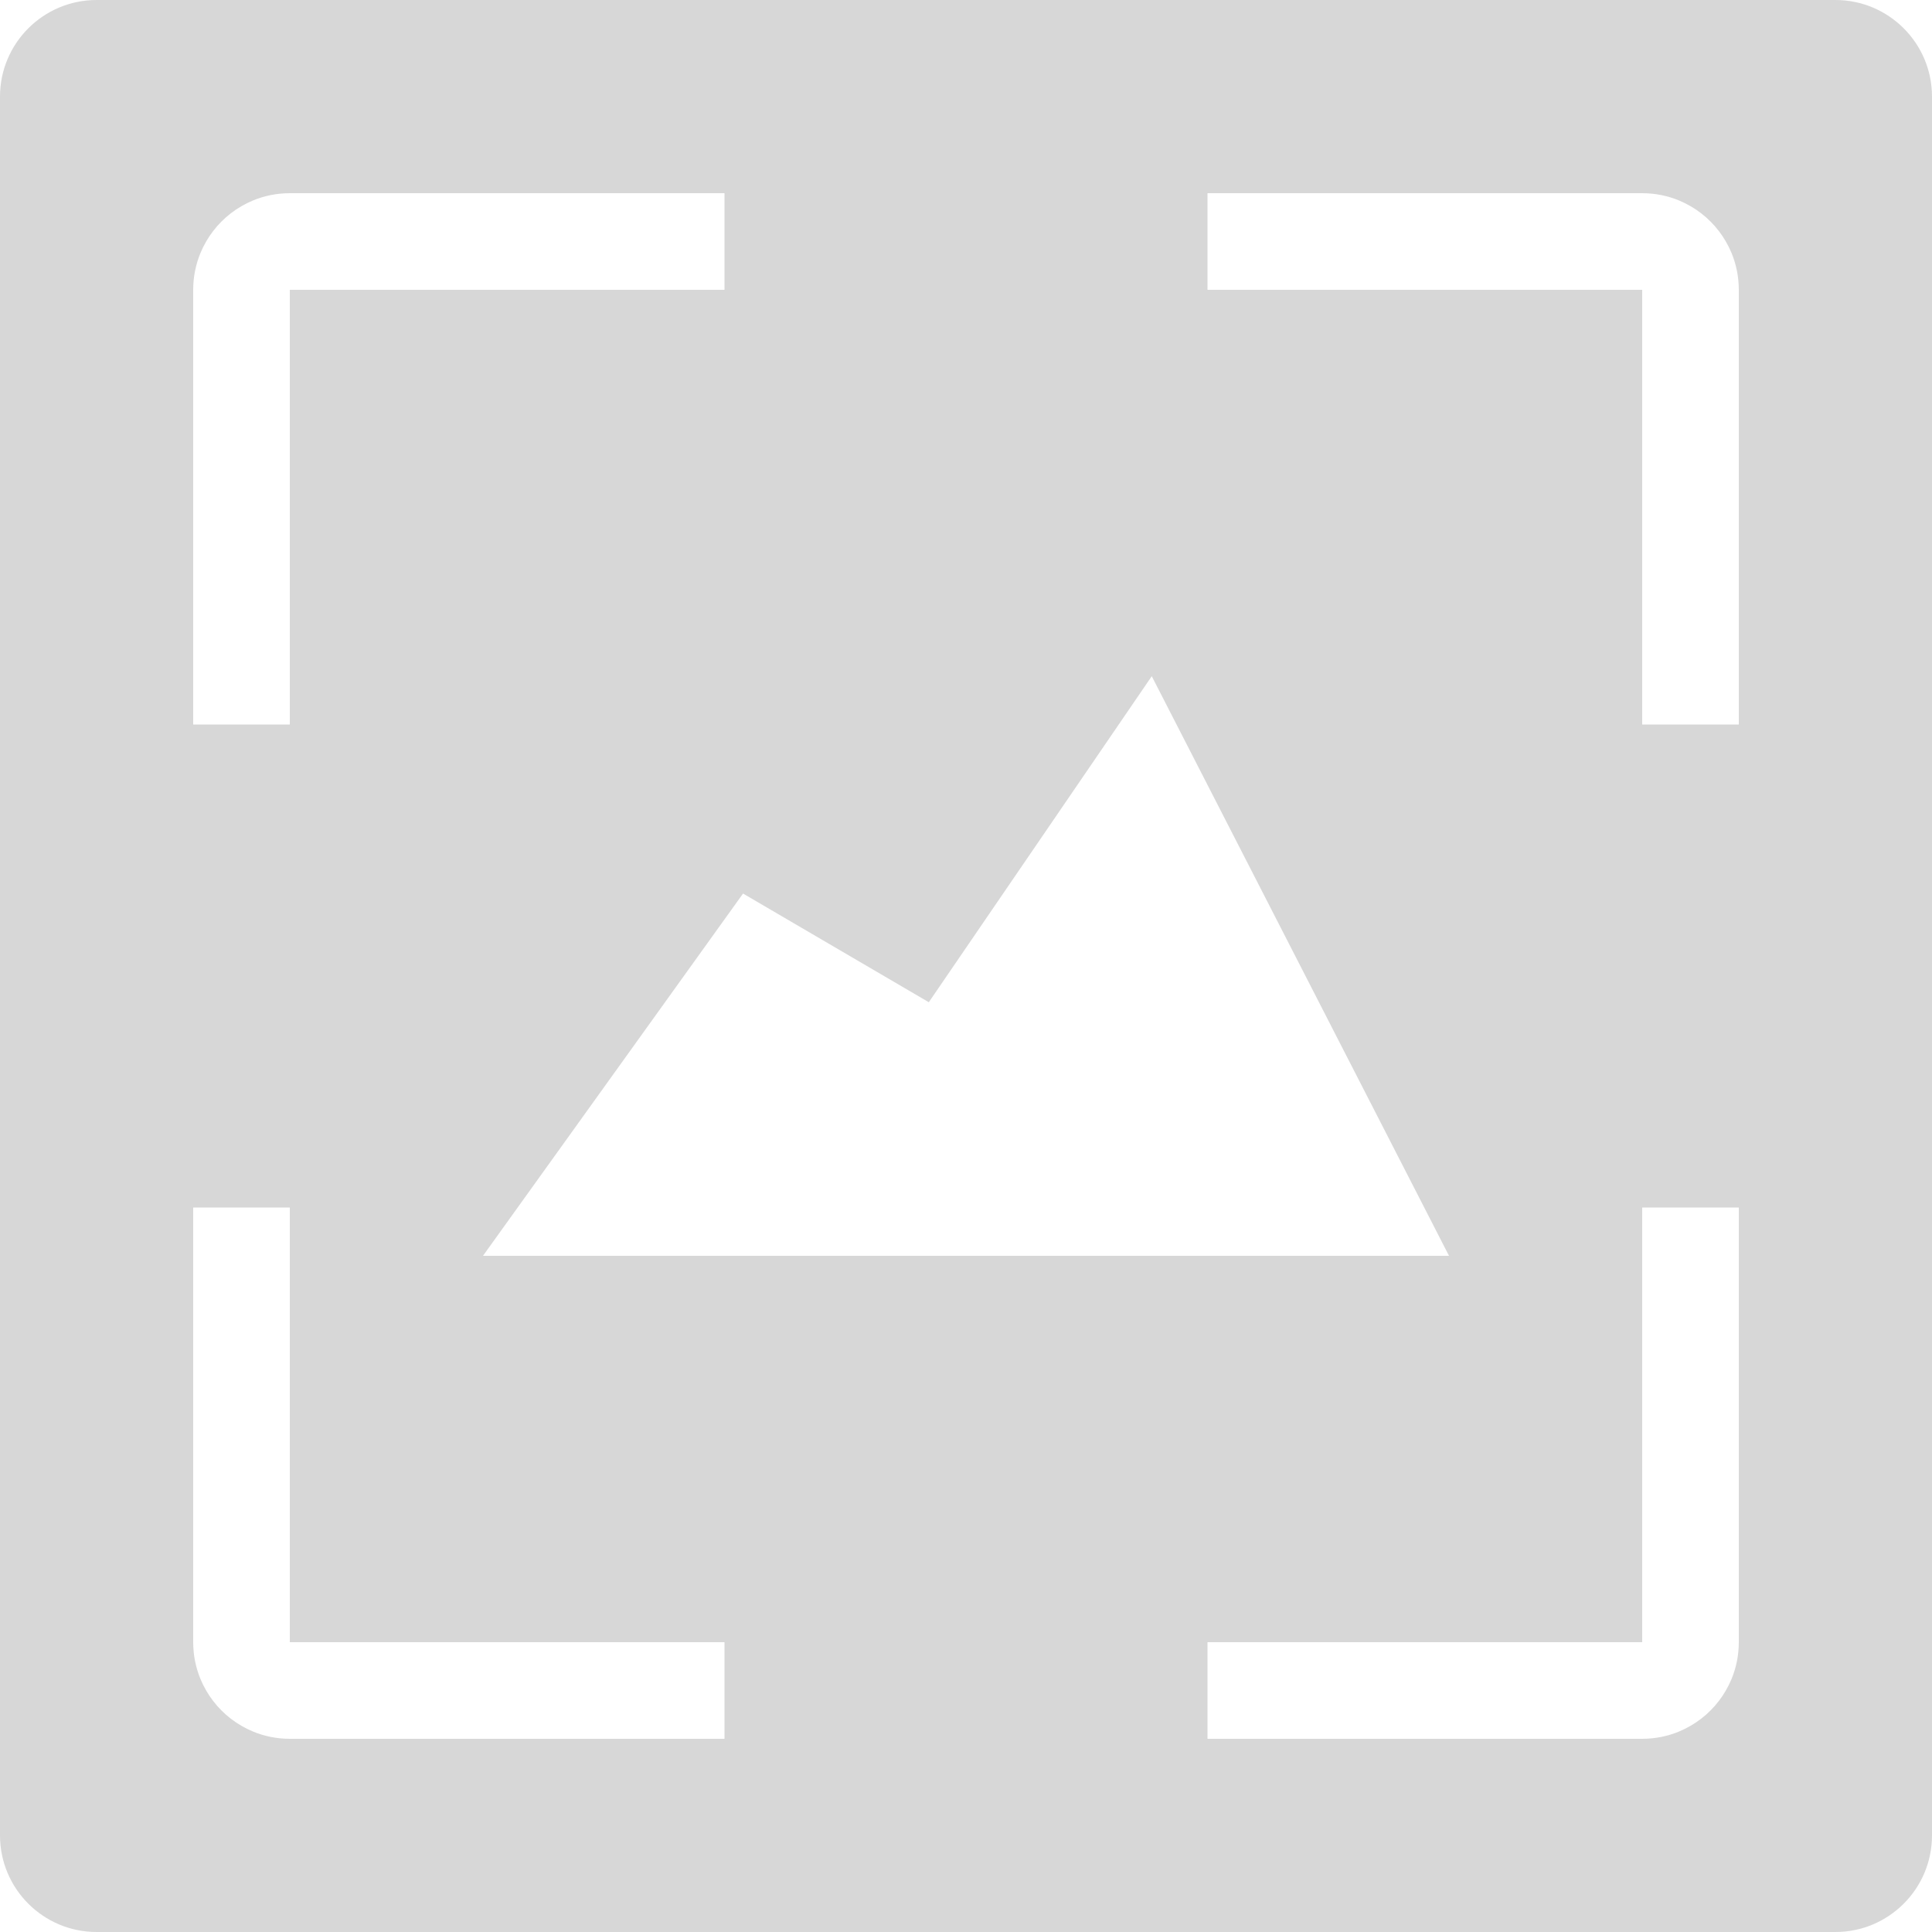 <svg width="20" height="20" viewBox="0 0 20 20" fill="none" xmlns="http://www.w3.org/2000/svg">
<path fill-rule="evenodd" clip-rule="evenodd" d="M0 1C0 0.448 0.448 0 1 0H19C19.552 0 20 0.448 20 1V19C20 19.552 19.552 20 19 20H1C0.448 20 0 19.552 0 19V1ZM3.198 18H3C2.864 18 2.735 17.973 2.617 17.924C2.536 17.89 2.46 17.846 2.391 17.793C2.322 17.74 2.26 17.678 2.207 17.609C2.154 17.54 2.11 17.464 2.076 17.383C2.027 17.265 2 17.136 2 17V16.802V13.5V13V12.5H3V13.5V17L3 17L3 17L3 17L3 17L3 17L3 17H6.5H7.5V18H7H6.5H3.198ZM2 7.5H3V6.5V3H6.5H7.5V2H7H6.5H3.198H3C2.864 2 2.735 2.027 2.617 2.076C2.536 2.11 2.46 2.154 2.391 2.207C2.322 2.26 2.26 2.322 2.207 2.391C2.154 2.46 2.11 2.536 2.076 2.617C2.027 2.735 2 2.864 2 3V3.198V6.5V7V7.5ZM3 3L3 3L3 3L3 3L3 3L3 3L3 3ZM12.5 2H13H13.5H16.802H17C17.136 2 17.265 2.027 17.383 2.076C17.464 2.11 17.54 2.154 17.609 2.207C17.678 2.26 17.74 2.322 17.793 2.391C17.846 2.46 17.89 2.536 17.924 2.617C17.973 2.735 18 2.864 18 3V3.198V6.5V7V7.5H17V6.5V3L17 3L17 3L17 3L17 3L17 3L17 3H13.5H12.5V2ZM18 12.5V13V13.5V16.802V17C18 17.136 17.973 17.265 17.924 17.383C17.89 17.464 17.846 17.54 17.793 17.609C17.74 17.678 17.678 17.74 17.609 17.793C17.54 17.846 17.464 17.89 17.383 17.924C17.265 17.973 17.136 18 17 18H16.802H13.5H13H12.5V17H13.5H17L17 17L17 17L17 17L17 17L17 17L17 17V13.5V12.5H18ZM5 13L7.692 9.25L9.615 10.375L11.923 7L15 13H5Z" fill="#D7D7D7"/>
</svg>
